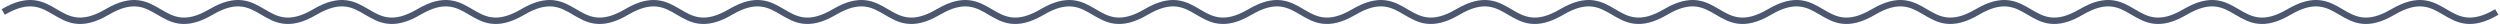 <svg width="1564" height="15" viewBox="0 0 1564 15" fill="none" xmlns="http://www.w3.org/2000/svg">
<path d="M2 7.5C34.5 -11.553 34.5 26.553 67 7.5C99.5 -11.553 99.5 26.553 132 7.5C164.5 -11.553 164.5 26.553 197 7.5C229.5 -11.553 229.5 26.553 262 7.5C294.5 -11.553 294.5 26.553 327 7.5C359.5 -11.553 359.5 26.553 392 7.5C424.5 -11.553 424.5 26.553 457 7.5C489.5 -11.553 489.5 26.553 522 7.5C554.5 -11.553 554.5 26.553 587 7.5C619.5 -11.553 619.5 26.553 652 7.5C684.5 -11.553 684.5 26.553 717 7.5C749.5 -11.553 749.5 26.553 782 7.5C814.5 -11.553 814.5 26.553 847 7.5C879.5 -11.553 879.5 26.553 912 7.5C944.5 -11.553 944.5 26.553 977 7.5C1009.5 -11.553 1009.5 26.553 1042 7.5C1074.5 -11.553 1074.5 26.553 1107 7.5C1139.5 -11.553 1139.5 26.553 1172 7.5C1204.5 -11.553 1204.5 26.553 1237 7.5C1269.5 -11.553 1269.5 26.553 1302 7.5C1334.5 -11.553 1334.5 26.553 1367 7.5C1399.5 -11.553 1399.5 26.553 1432 7.5C1464.5 -11.553 1464.5 26.553 1497 7.5C1529.5 -11.553 1529.5 26.553 1562 7.5" stroke="#4B566F" stroke-width="4"/>
</svg>
